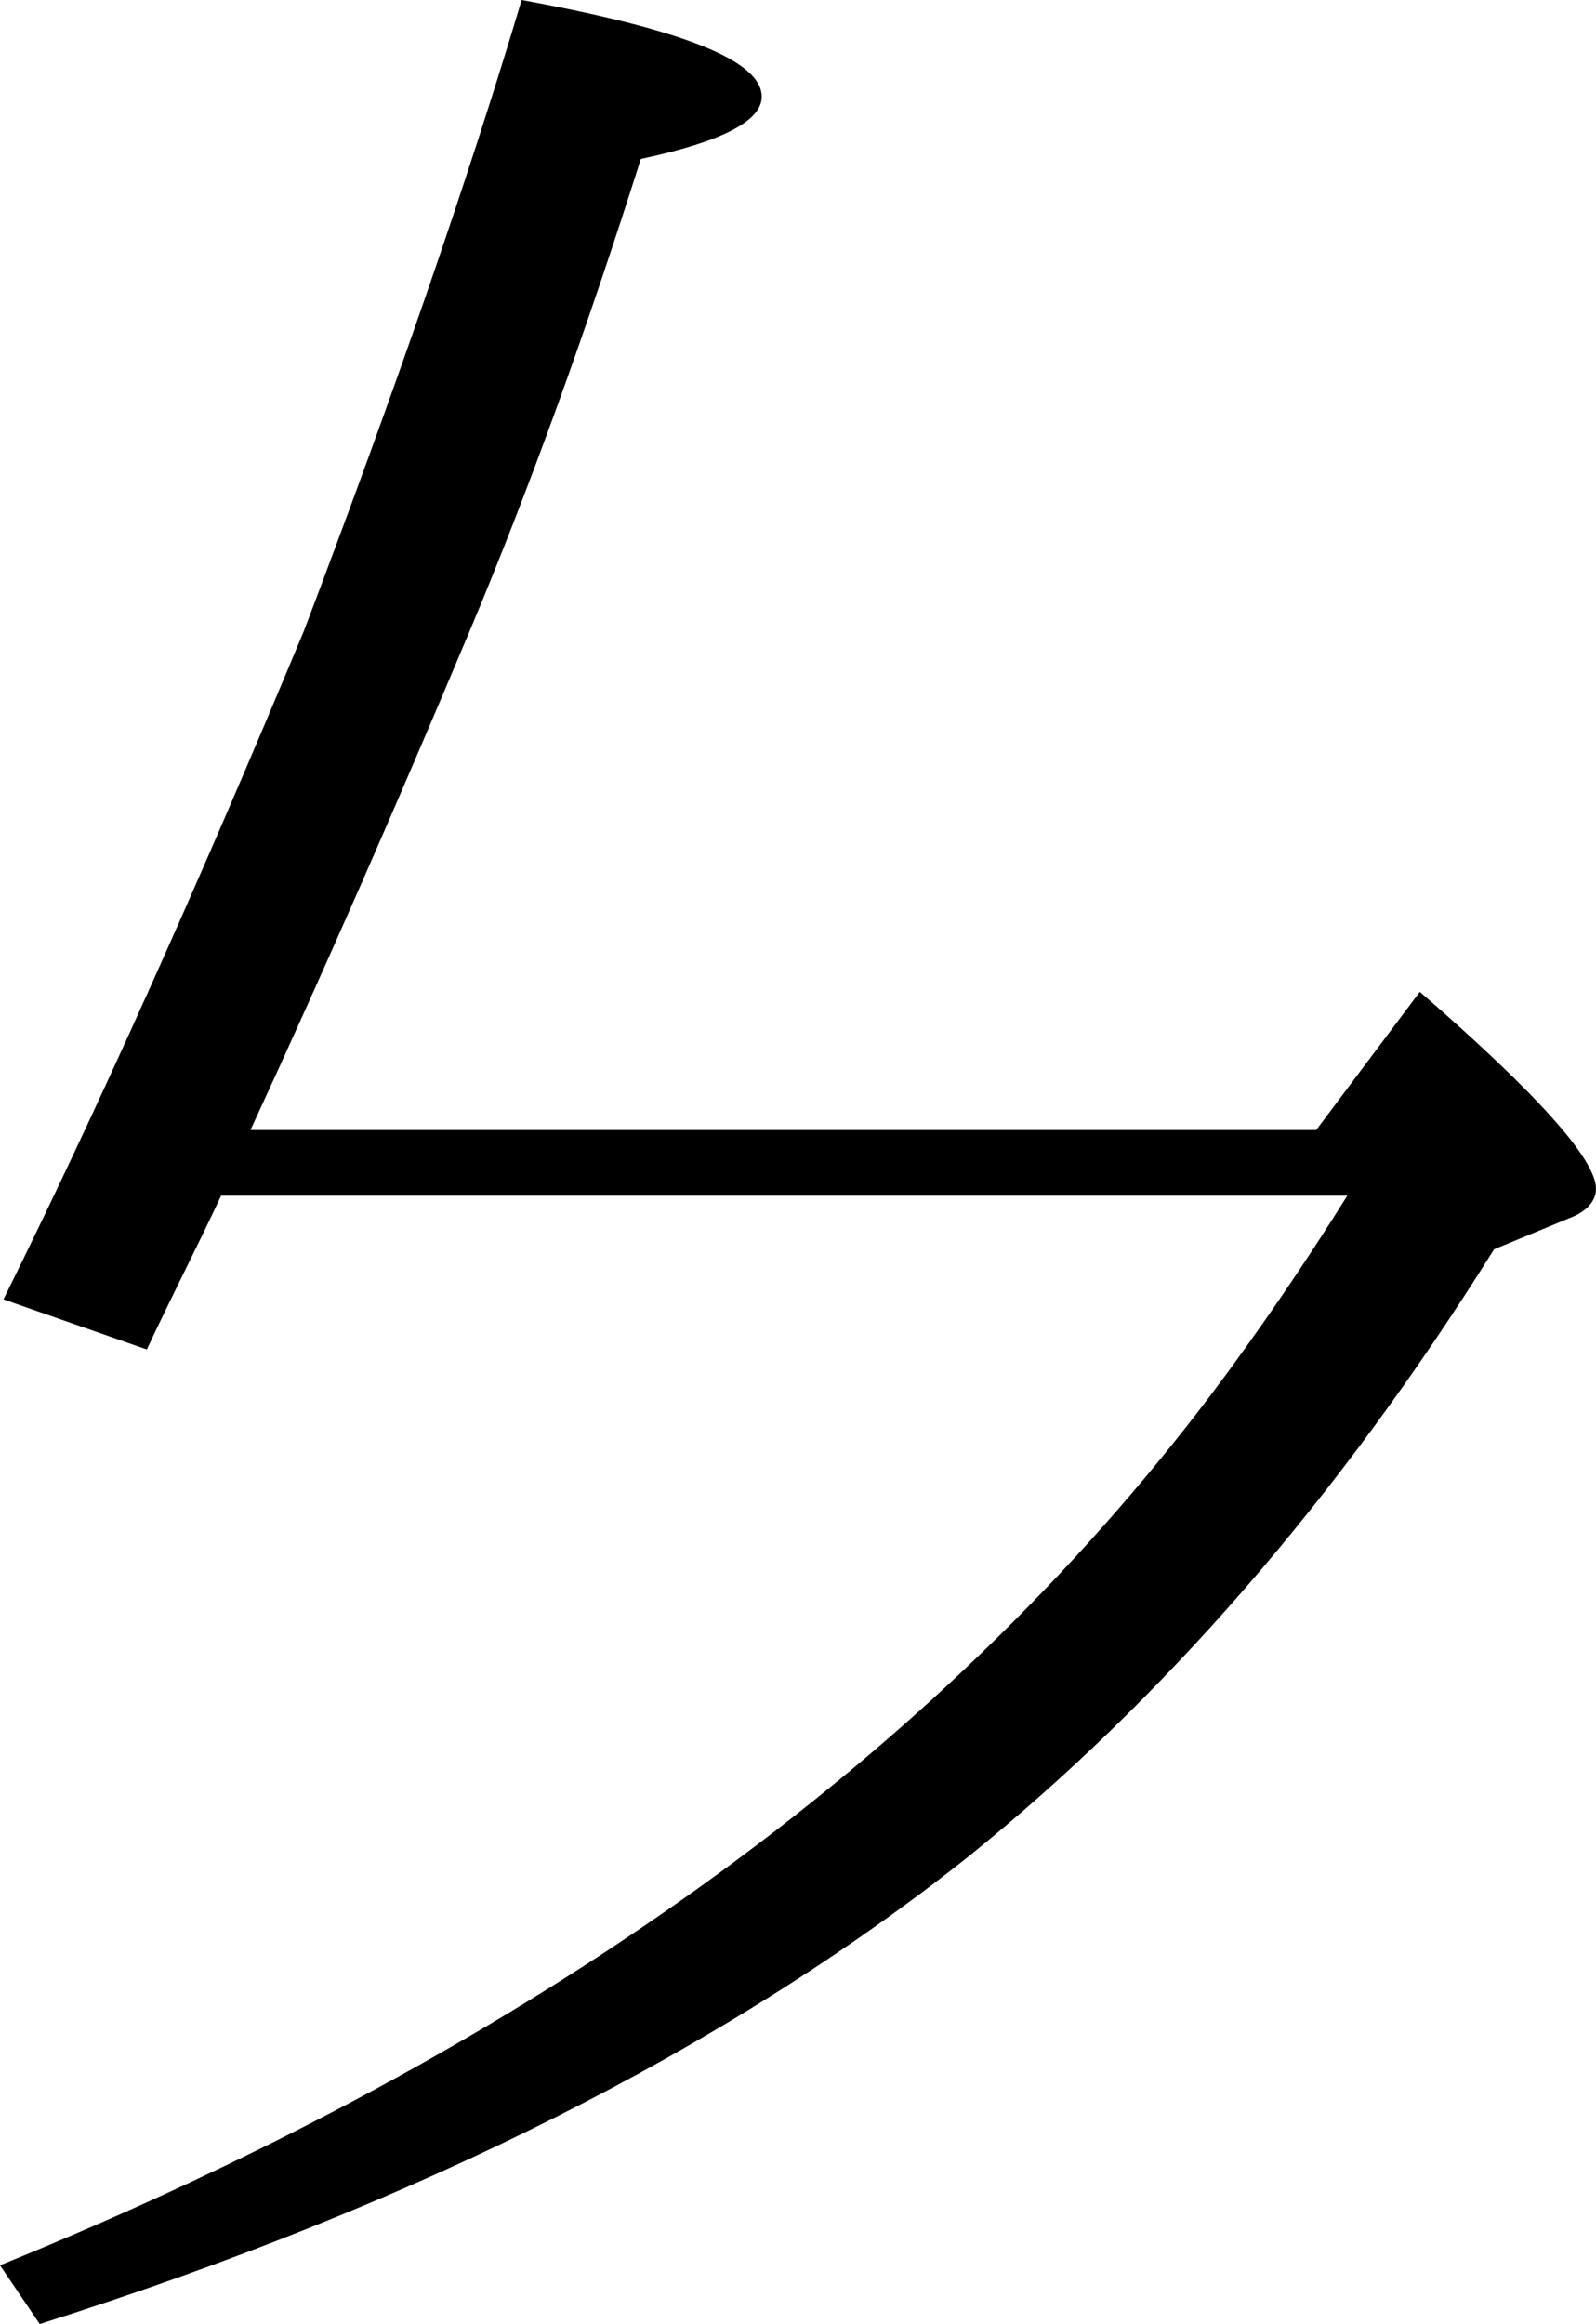 <svg viewBox="0.0,0.0 92.4,134.5" xmlns="http://www.w3.org/2000/svg">
  <path d="
    M 14.5,65.4
    h 61.7
    l 6.0,-8.0
    c 6.8,5.9,10.2,9.7,10.2,11.4
    c 0.0,0.6,-0.4,1.2,-1.3,1.6
    l -4.6,1.9
    c -9.0,14.4,-19.2,26.1,-30.5,35.2
    c -14.0,11.1,-31.9,20.1,-53.7,27.0
    l -2.3,-3.4
    C 30.8,118.6,54.2,101.8,70.2,80.6
    c 2.7,-3.6,5.3,-7.4,7.8,-11.4
    H 12.8
    c -1.4,3.0,-2.9,5.9,-4.3,8.9
    l -8.3,-2.9
    c 5.4,-10.9,11.2,-23.8,17.4,-38.7
    c 5.2,-13.7,9.4,-25.8,12.6,-36.5
    c 9.3,1.7,13.9,3.5,13.9,5.6
    c 0.0,1.4,-2.3,2.6,-7.0,3.6
    c -3.2,10.1,-6.5,19.2,-9.9,27.3
    C 23.0,46.5,18.8,56.1,14.5,65.4
    Z"
  />
</svg>